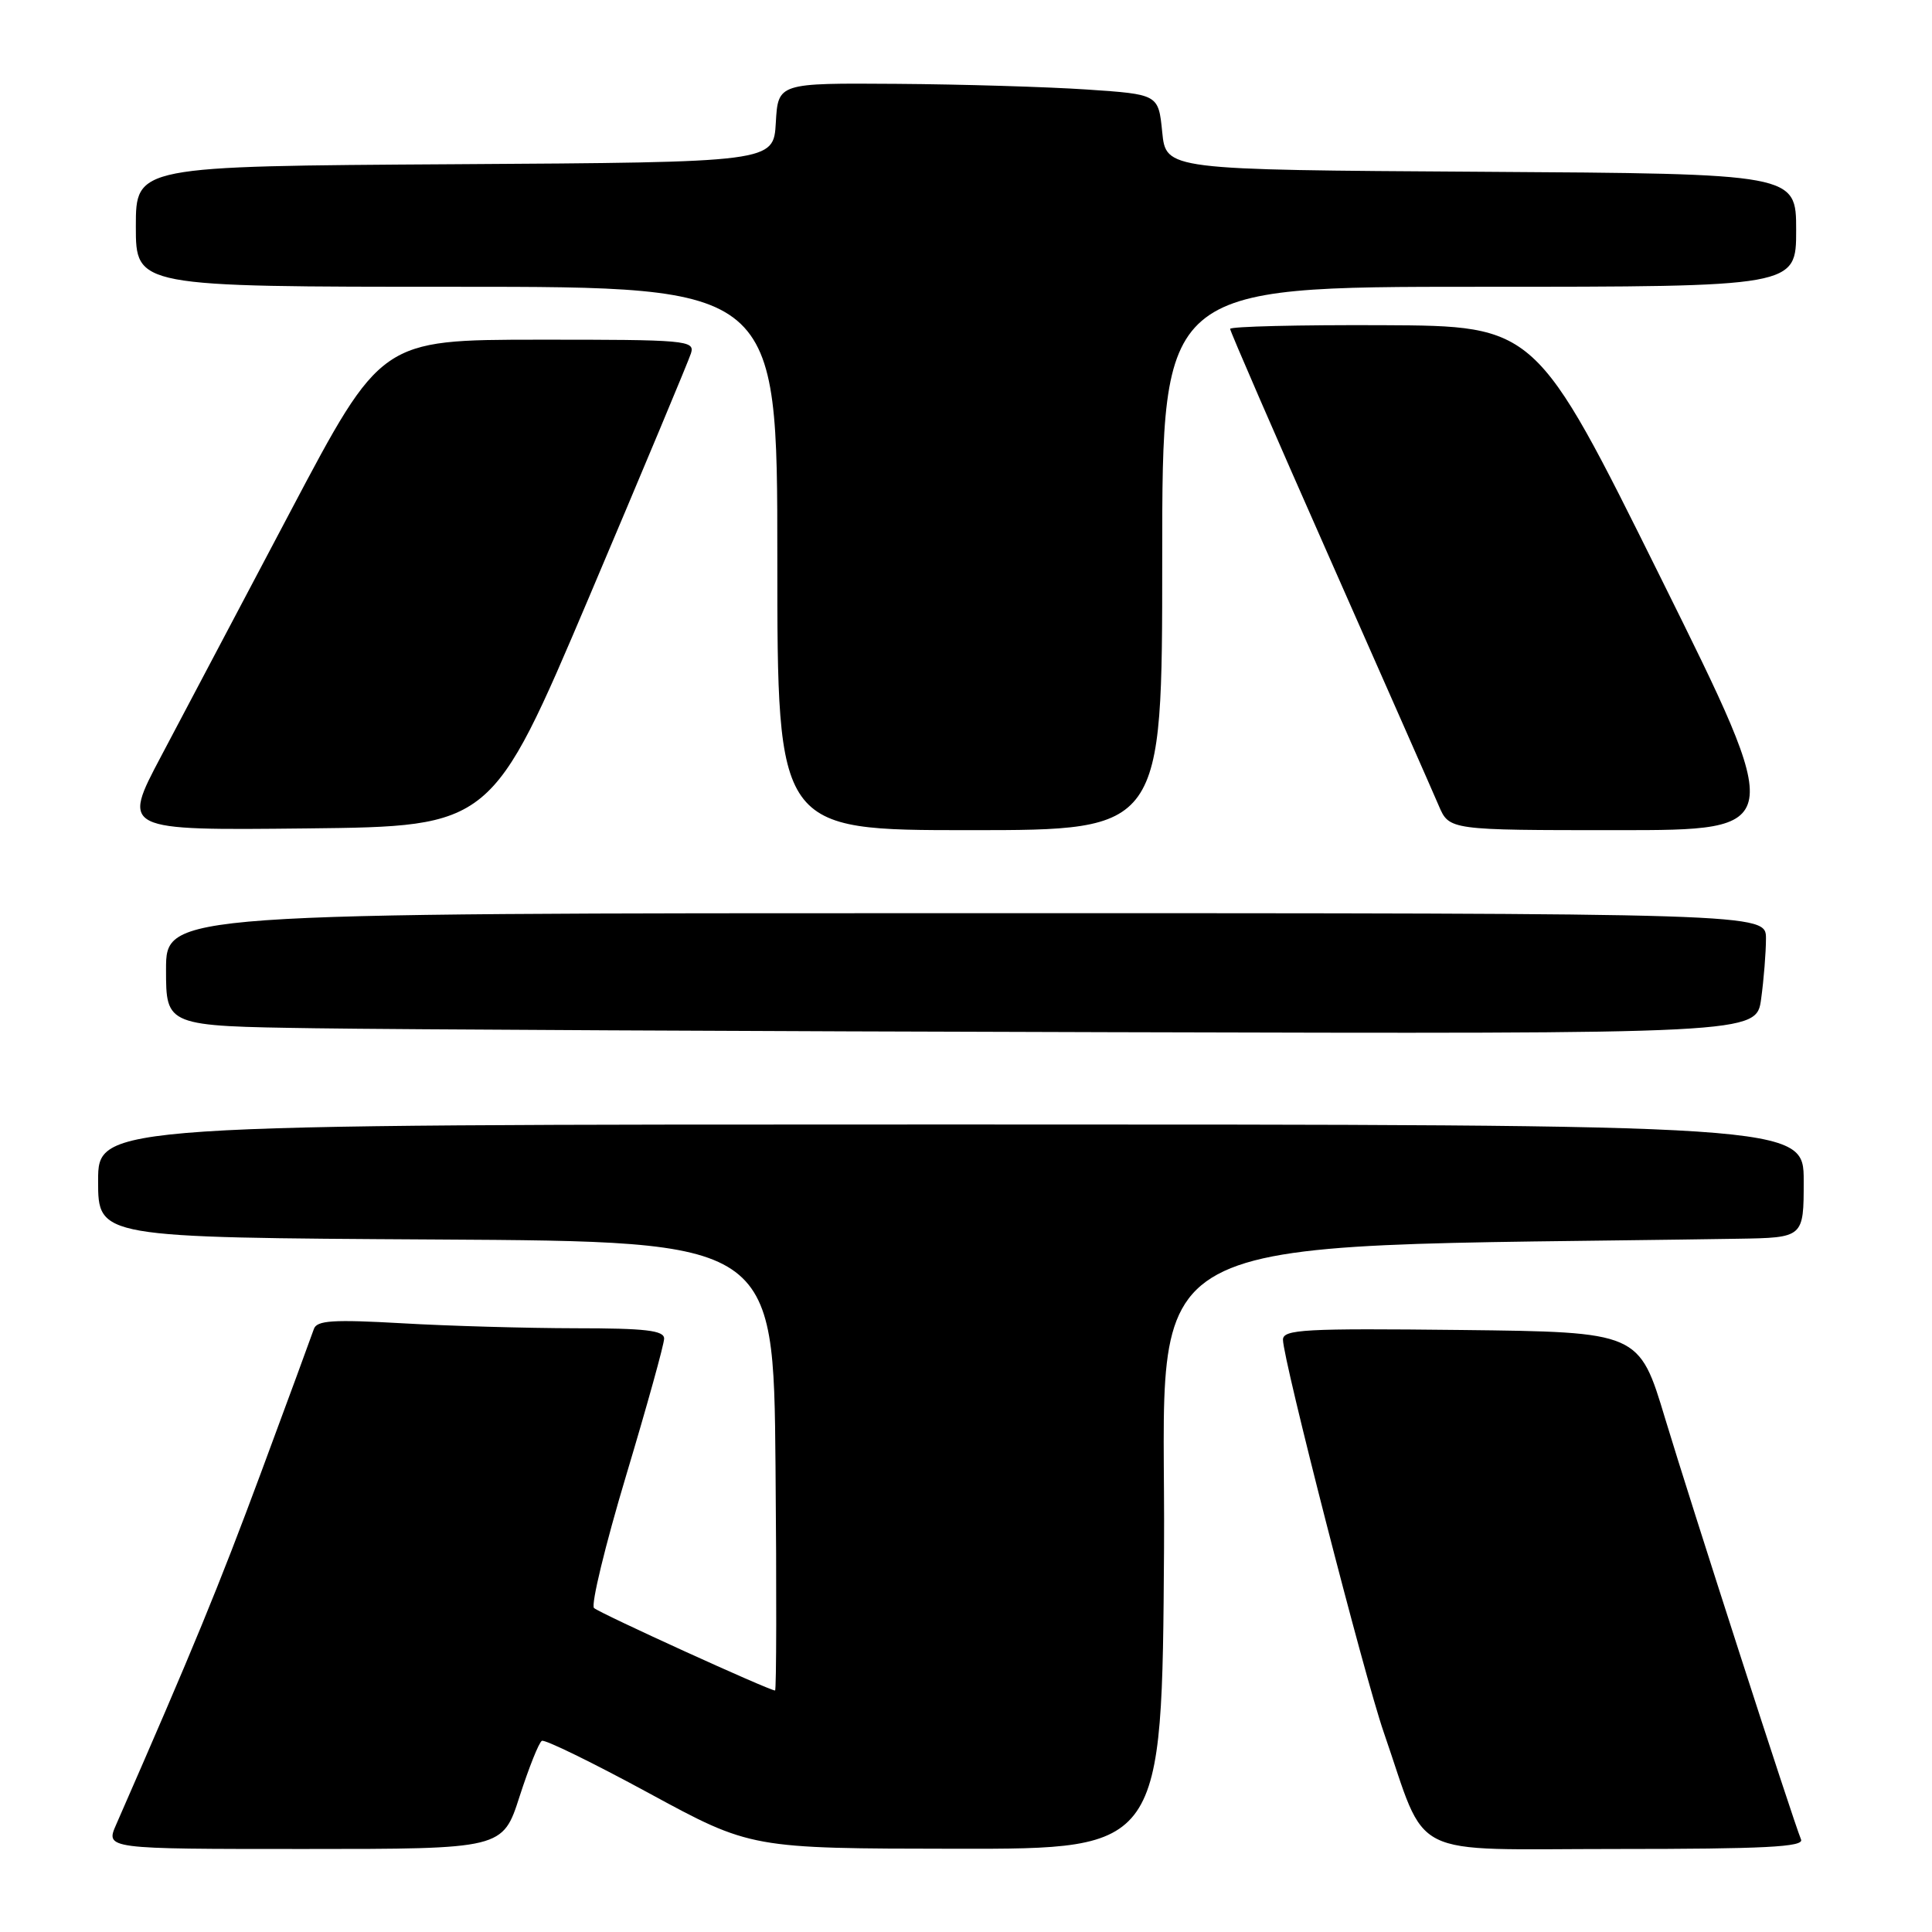 <?xml version="1.0" encoding="UTF-8" standalone="no"?>
<!DOCTYPE svg PUBLIC "-//W3C//DTD SVG 1.1//EN" "http://www.w3.org/Graphics/SVG/1.1/DTD/svg11.dtd" >
<svg xmlns="http://www.w3.org/2000/svg" xmlns:xlink="http://www.w3.org/1999/xlink" version="1.1" viewBox="0 0 256 256">
 <g >
 <path fill="currentColor"
d=" M 68.85 238.03 C 70.09 234.20 71.41 230.88 71.80 230.67 C 72.18 230.45 78.58 233.58 86.00 237.61 C 99.50 244.94 99.50 244.94 126.74 244.97 C 153.98 245.00 153.98 245.00 154.24 205.25 C 154.53 161.69 147.54 165.46 230.25 164.14 C 239.00 164.00 239.00 164.00 239.00 156.50 C 239.00 149.00 239.00 149.00 126.00 149.00 C 13.00 149.00 13.00 149.00 13.00 156.49 C 13.00 163.98 13.00 163.98 57.75 164.24 C 102.50 164.50 102.50 164.50 102.76 194.25 C 102.91 210.61 102.88 224.00 102.70 224.00 C 101.92 224.00 79.43 213.75 78.71 213.07 C 78.28 212.66 80.19 204.77 82.96 195.53 C 85.73 186.29 88.00 178.12 88.00 177.37 C 88.00 176.29 85.52 176.00 76.25 176.00 C 69.79 175.99 59.45 175.70 53.28 175.34 C 44.12 174.82 41.97 174.96 41.59 176.10 C 41.33 176.87 38.17 185.47 34.56 195.20 C 28.95 210.30 25.62 218.40 15.40 241.75 C 13.97 245.00 13.97 245.00 40.29 245.00 C 66.61 245.00 66.61 245.00 68.85 238.03 Z  M 238.65 243.75 C 237.57 241.16 223.98 199.03 220.65 188.00 C 217.19 176.50 217.19 176.50 193.60 176.23 C 172.83 176.00 170.00 176.15 170.00 177.52 C 170.00 180.11 180.76 222.03 183.34 229.50 C 189.27 246.64 186.01 245.00 214.19 245.00 C 233.78 245.00 239.05 244.73 238.65 243.75 Z  M 233.36 132.36 C 233.71 129.81 234.00 126.21 234.00 124.36 C 234.00 121.00 234.00 121.00 128.00 121.00 C 22.00 121.00 22.00 121.00 22.00 128.48 C 22.00 135.96 22.00 135.96 41.75 136.25 C 52.61 136.41 100.03 136.65 147.11 136.77 C 232.73 137.00 232.73 137.00 233.36 132.36 Z  M 78.08 79.06 C 85.18 62.31 91.25 47.80 91.56 46.81 C 92.10 45.10 90.93 45.00 71.32 45.01 C 50.50 45.03 50.50 45.03 38.50 67.74 C 31.90 80.23 24.17 94.86 21.33 100.24 C 16.15 110.03 16.15 110.03 40.66 109.77 C 65.16 109.50 65.16 109.50 78.08 79.06 Z  M 154.00 74.00 C 154.00 38.00 154.00 38.00 196.00 38.00 C 238.00 38.00 238.00 38.00 238.00 30.51 C 238.00 23.02 238.00 23.02 196.25 22.76 C 154.50 22.50 154.50 22.50 154.00 17.50 C 153.50 12.50 153.50 12.50 144.00 11.86 C 138.78 11.51 127.44 11.17 118.80 11.11 C 103.10 11.00 103.10 11.00 102.80 16.25 C 102.50 21.50 102.50 21.50 60.25 21.76 C 18.00 22.02 18.00 22.02 18.00 30.01 C 18.00 38.00 18.00 38.00 60.50 38.00 C 103.00 38.00 103.00 38.00 103.00 74.00 C 103.00 110.00 103.00 110.00 128.50 110.00 C 154.00 110.00 154.00 110.00 154.00 74.00 Z  M 220.07 76.59 C 203.50 43.18 203.50 43.18 183.25 43.09 C 172.11 43.04 163.00 43.26 163.00 43.58 C 163.00 43.90 168.91 57.51 176.13 73.83 C 183.34 90.15 189.88 104.96 190.64 106.75 C 192.03 110.00 192.03 110.00 214.33 110.00 C 236.64 110.00 236.64 110.00 220.07 76.59 Z "/>
</g>
</svg>